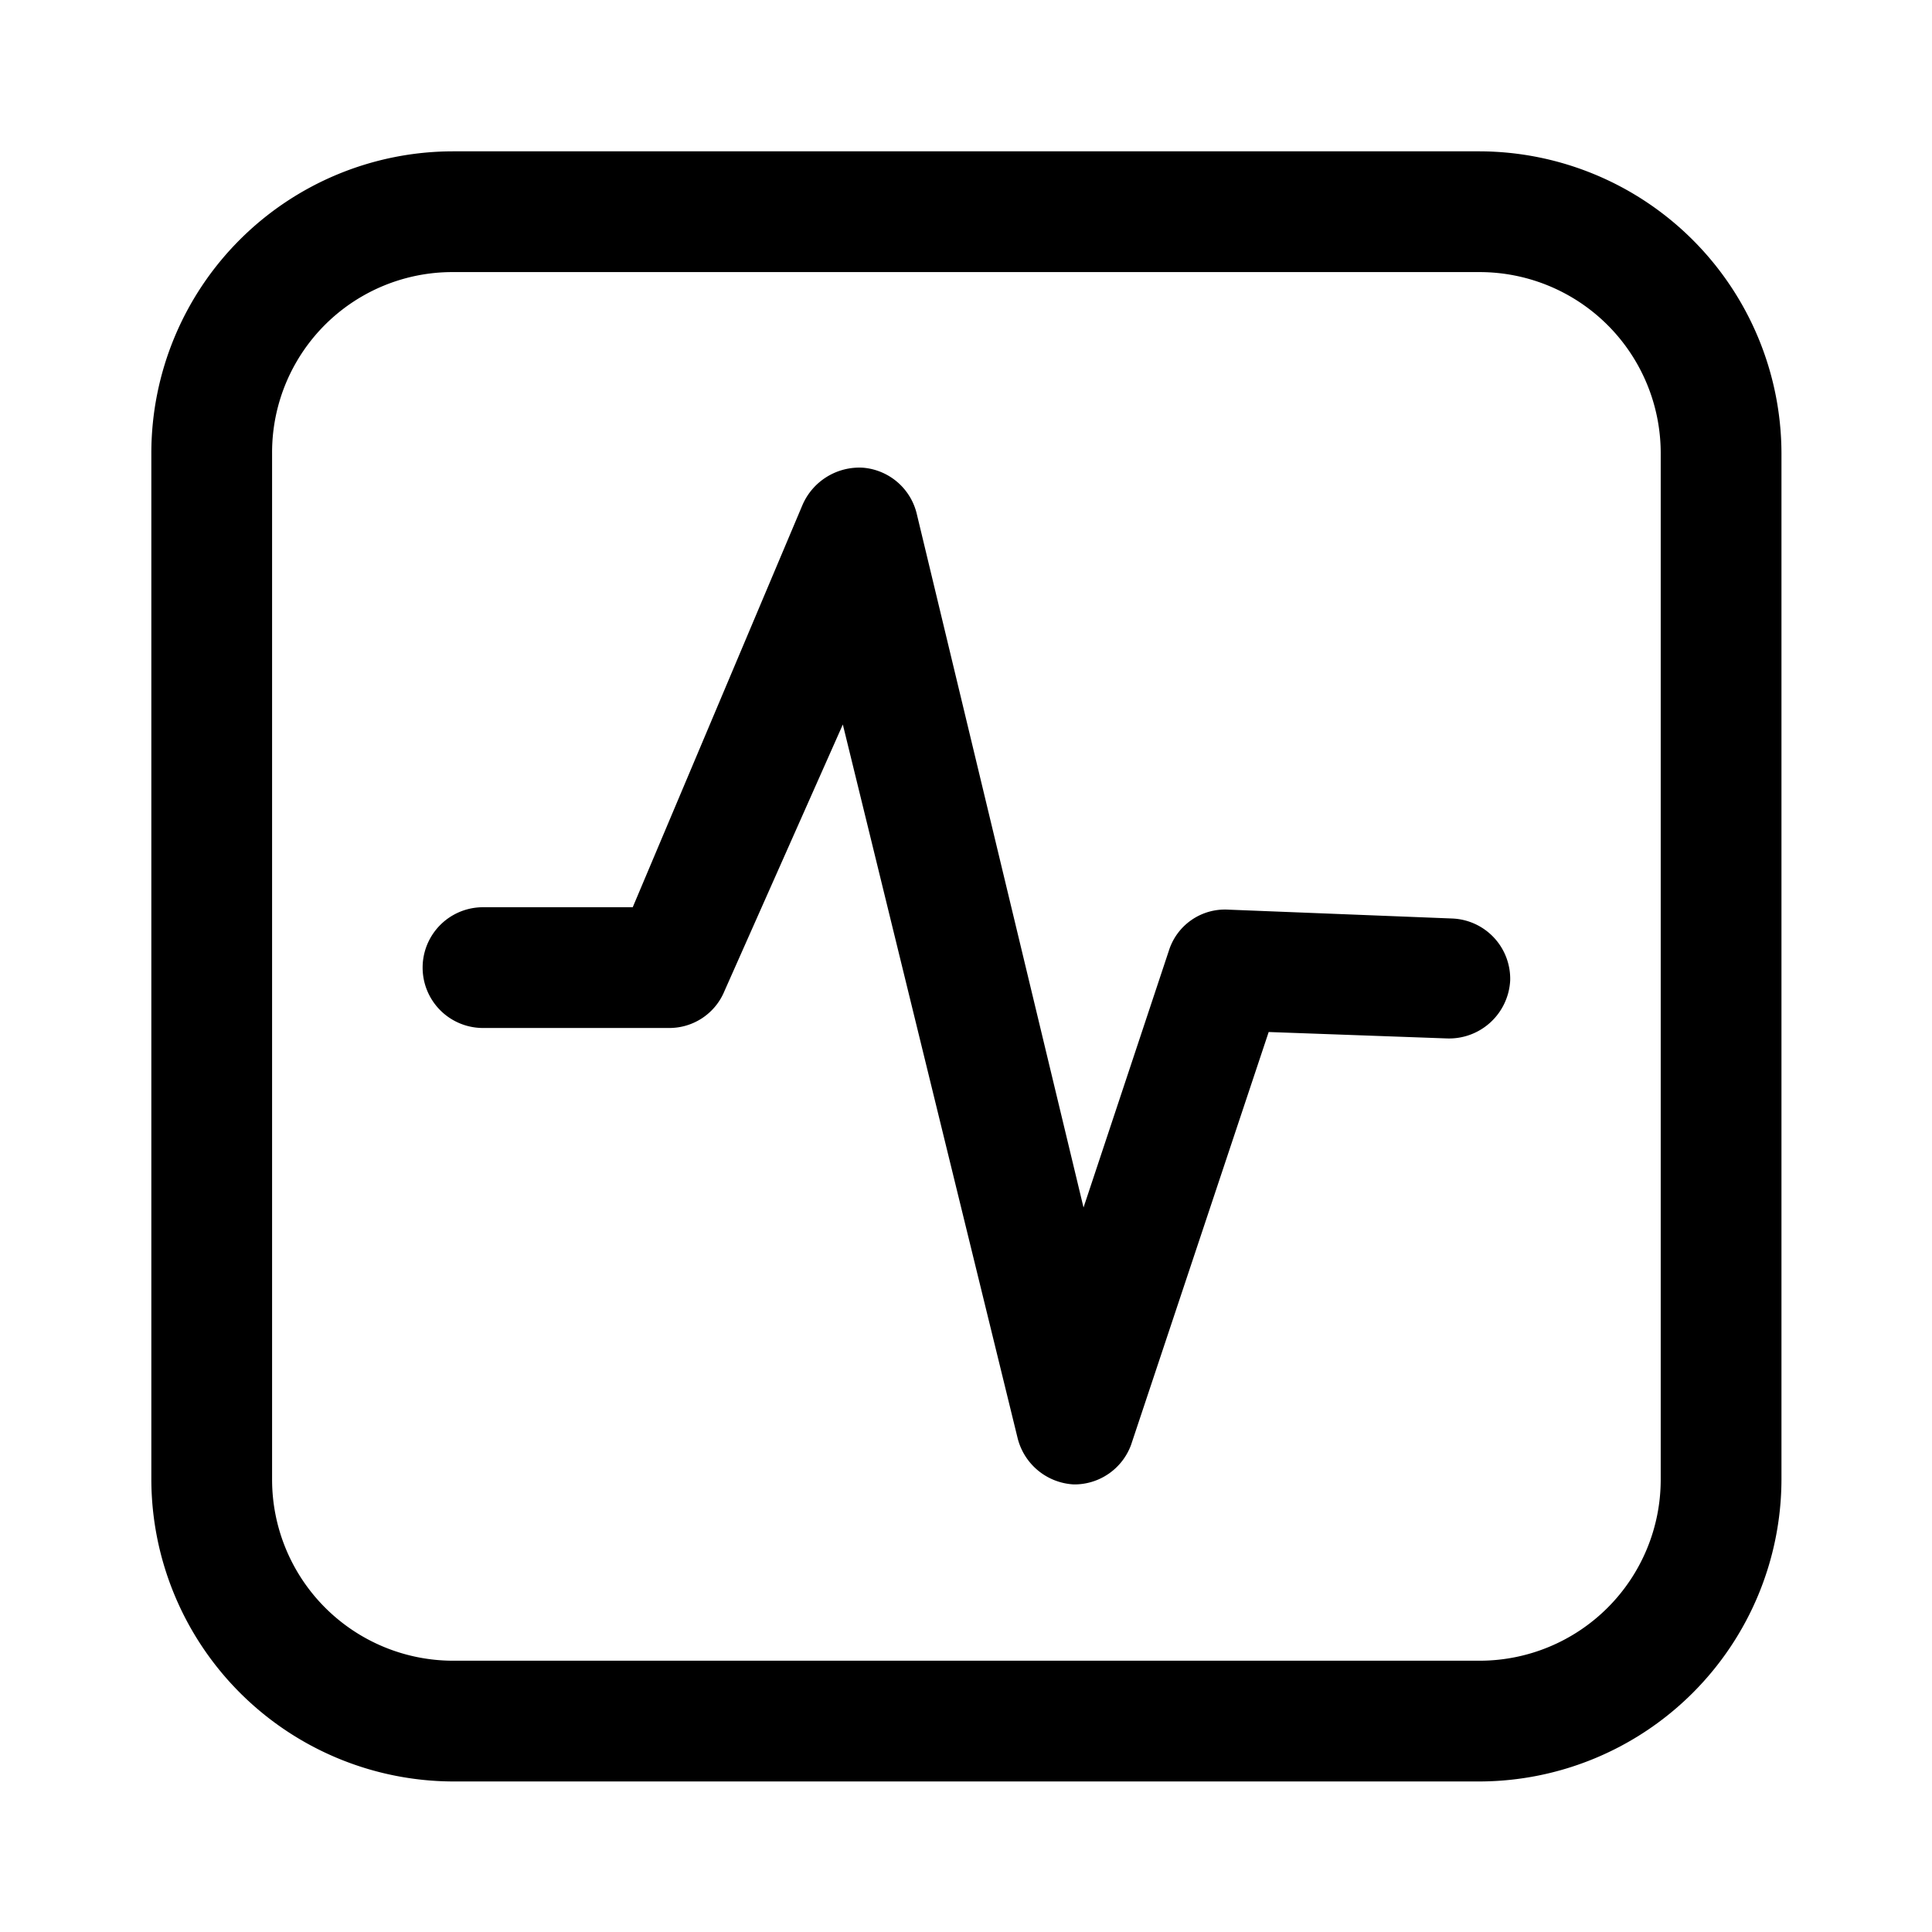 <svg id="Layer_1" data-name="Layer 1" xmlns="http://www.w3.org/2000/svg" xmlns:xlink="http://www.w3.org/1999/xlink" viewBox="0 0 24 24"><defs><style>.cls-1{fill:none;}.cls-2{clip-path:url(#clip-path);}</style><clipPath id="clip-path"><rect class="cls-1" y="0.06" width="24" height="24"/></clipPath></defs><title>heartbeat</title><g class="cls-2"><path d="M18.38,22.13H5.63a3.76,3.76,0,0,1-3.75-3.75V5.63A3.75,3.75,0,0,1,5.63,1.88H18.38a3.76,3.76,0,0,1,3.75,3.75V18.38A3.76,3.76,0,0,1,18.38,22.13ZM5.63,3.38A2.24,2.24,0,0,0,3.38,5.63V18.38a2.25,2.25,0,0,0,2.25,2.25H18.38a2.25,2.25,0,0,0,2.25-2.25V5.63a2.25,2.25,0,0,0-2.25-2.25Z"/><path d="M13.34,18.44h0a.76.76,0,0,1-.7-.58L10.47,9,9,12.31a.74.74,0,0,1-.69.46H6a.75.75,0,1,1,0-1.5H7.86l2.11-5a.77.77,0,0,1,.75-.46.75.75,0,0,1,.67.58L13.46,15l1.06-3.19a.73.73,0,0,1,.74-.51l2.78.11a.75.75,0,0,1,.72.77.76.76,0,0,1-.78.72l-2.22-.08-1.71,5.13A.75.75,0,0,1,13.34,18.44Z"/></g></svg>